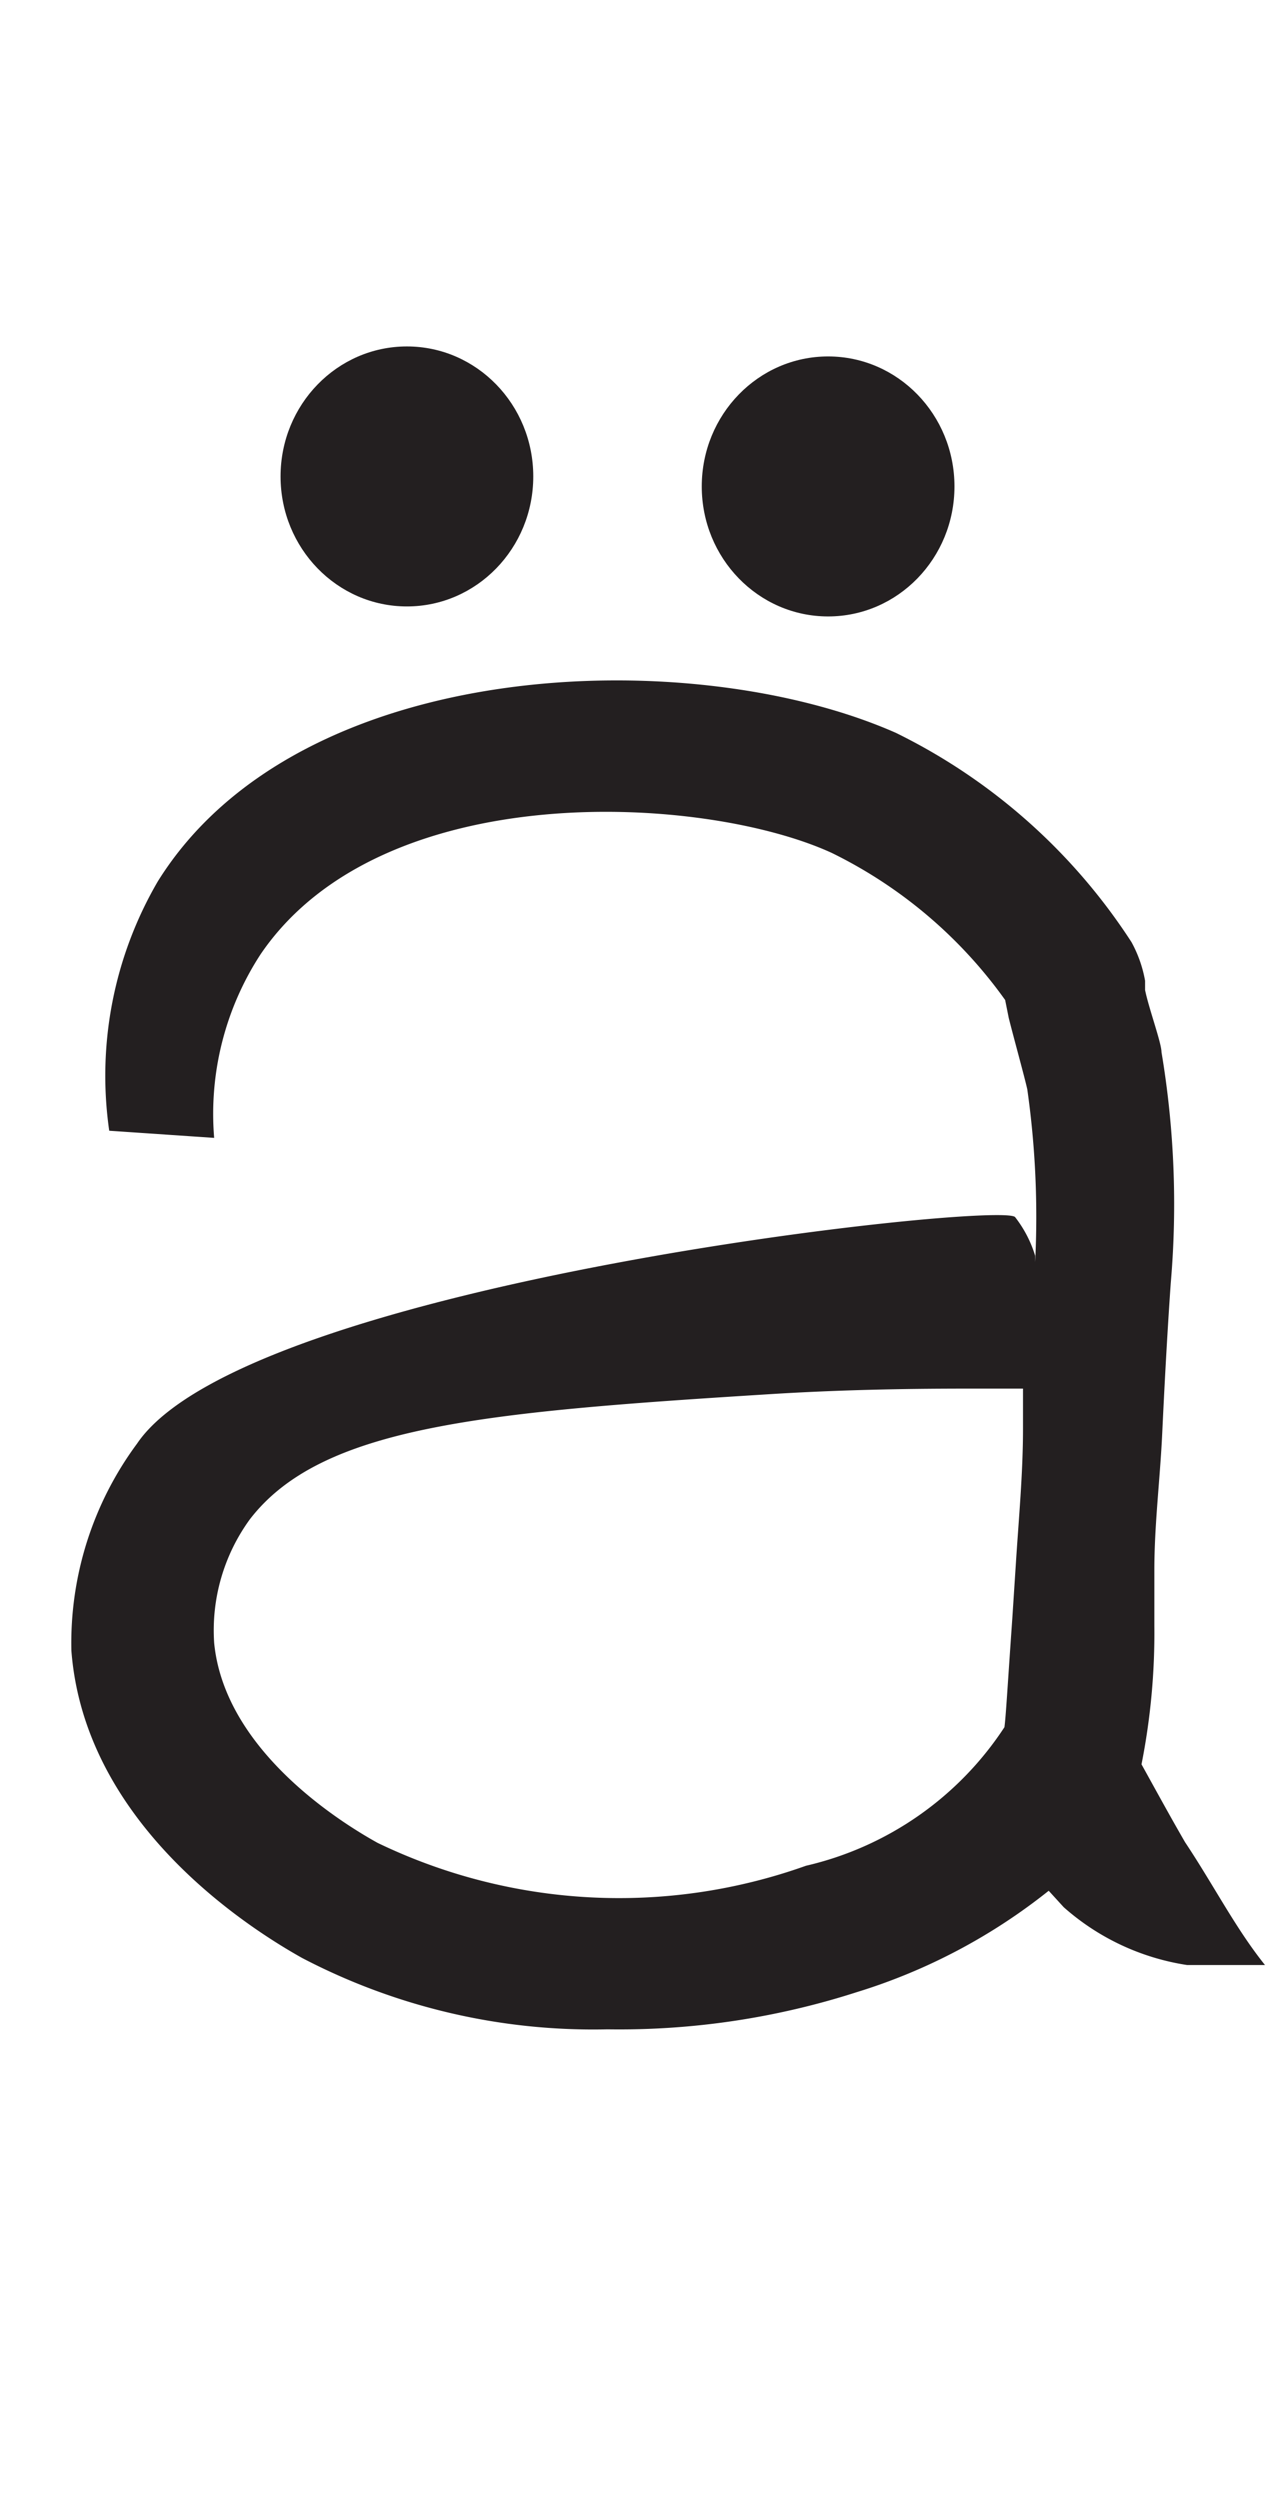 <svg xmlns="http://www.w3.org/2000/svg" viewBox="0 0 18 35"><defs><style>.a{fill:#231f20;}</style></defs><path class="a" d="M16.6,25.79c-.22-.38-.41-.73-.61-1.09a9.45,9.45,0,0,0,.18-1.94l0-.78c0-.64.08-1.27.11-1.91s.07-1.4.12-2.11a12.86,12.86,0,0,0-.13-3.23c0-.13-.18-.62-.23-.87l0-.13a1.76,1.76,0,0,0-.19-.54,8.27,8.27,0,0,0-3.3-2.93C9.7,9,4.19,9.16,2.21,12.34a5.4,5.4,0,0,0-.68,3.49l1.47.1a4.09,4.09,0,0,1,.65-2.57c1.7-2.5,6.21-2.24,8-1.42A6.49,6.49,0,0,1,14.08,14l.05.25c.07.28.22.82.26,1a12.69,12.69,0,0,1,.11,2.42s0,0,0-.09a1.66,1.66,0,0,0-.28-.54c-.17-.23-10.77.91-12.3,3.17A4.69,4.69,0,0,0,1,23.11c.18,2.34,2.32,3.79,3.23,4.3a8.8,8.8,0,0,0,4.28,1A10.86,10.86,0,0,0,12,27.89a8.15,8.15,0,0,0,2.69-1.42l.21.23a3.37,3.37,0,0,0,1.73.81h1.09C17.31,27,17,26.39,16.6,25.79Zm-5.31.33a7.79,7.79,0,0,1-6-.32C4.64,25.44,3.14,24.44,3,23a2.64,2.64,0,0,1,.5-1.73c1-1.3,3.26-1.5,7.25-1.75.94-.06,1.88-.08,2.82-.08h.76l0,.56c0,.63-.06,1.26-.1,1.89l-.05.77c-.07,1-.09,1.37-.11,1.52A4.55,4.55,0,0,1,11.29,26.12Z"/><ellipse class="a" cx="5.7" cy="6.67" rx="1.77" ry="1.82"/><ellipse class="a" cx="11.6" cy="6.81" rx="1.77" ry="1.82"/></svg>